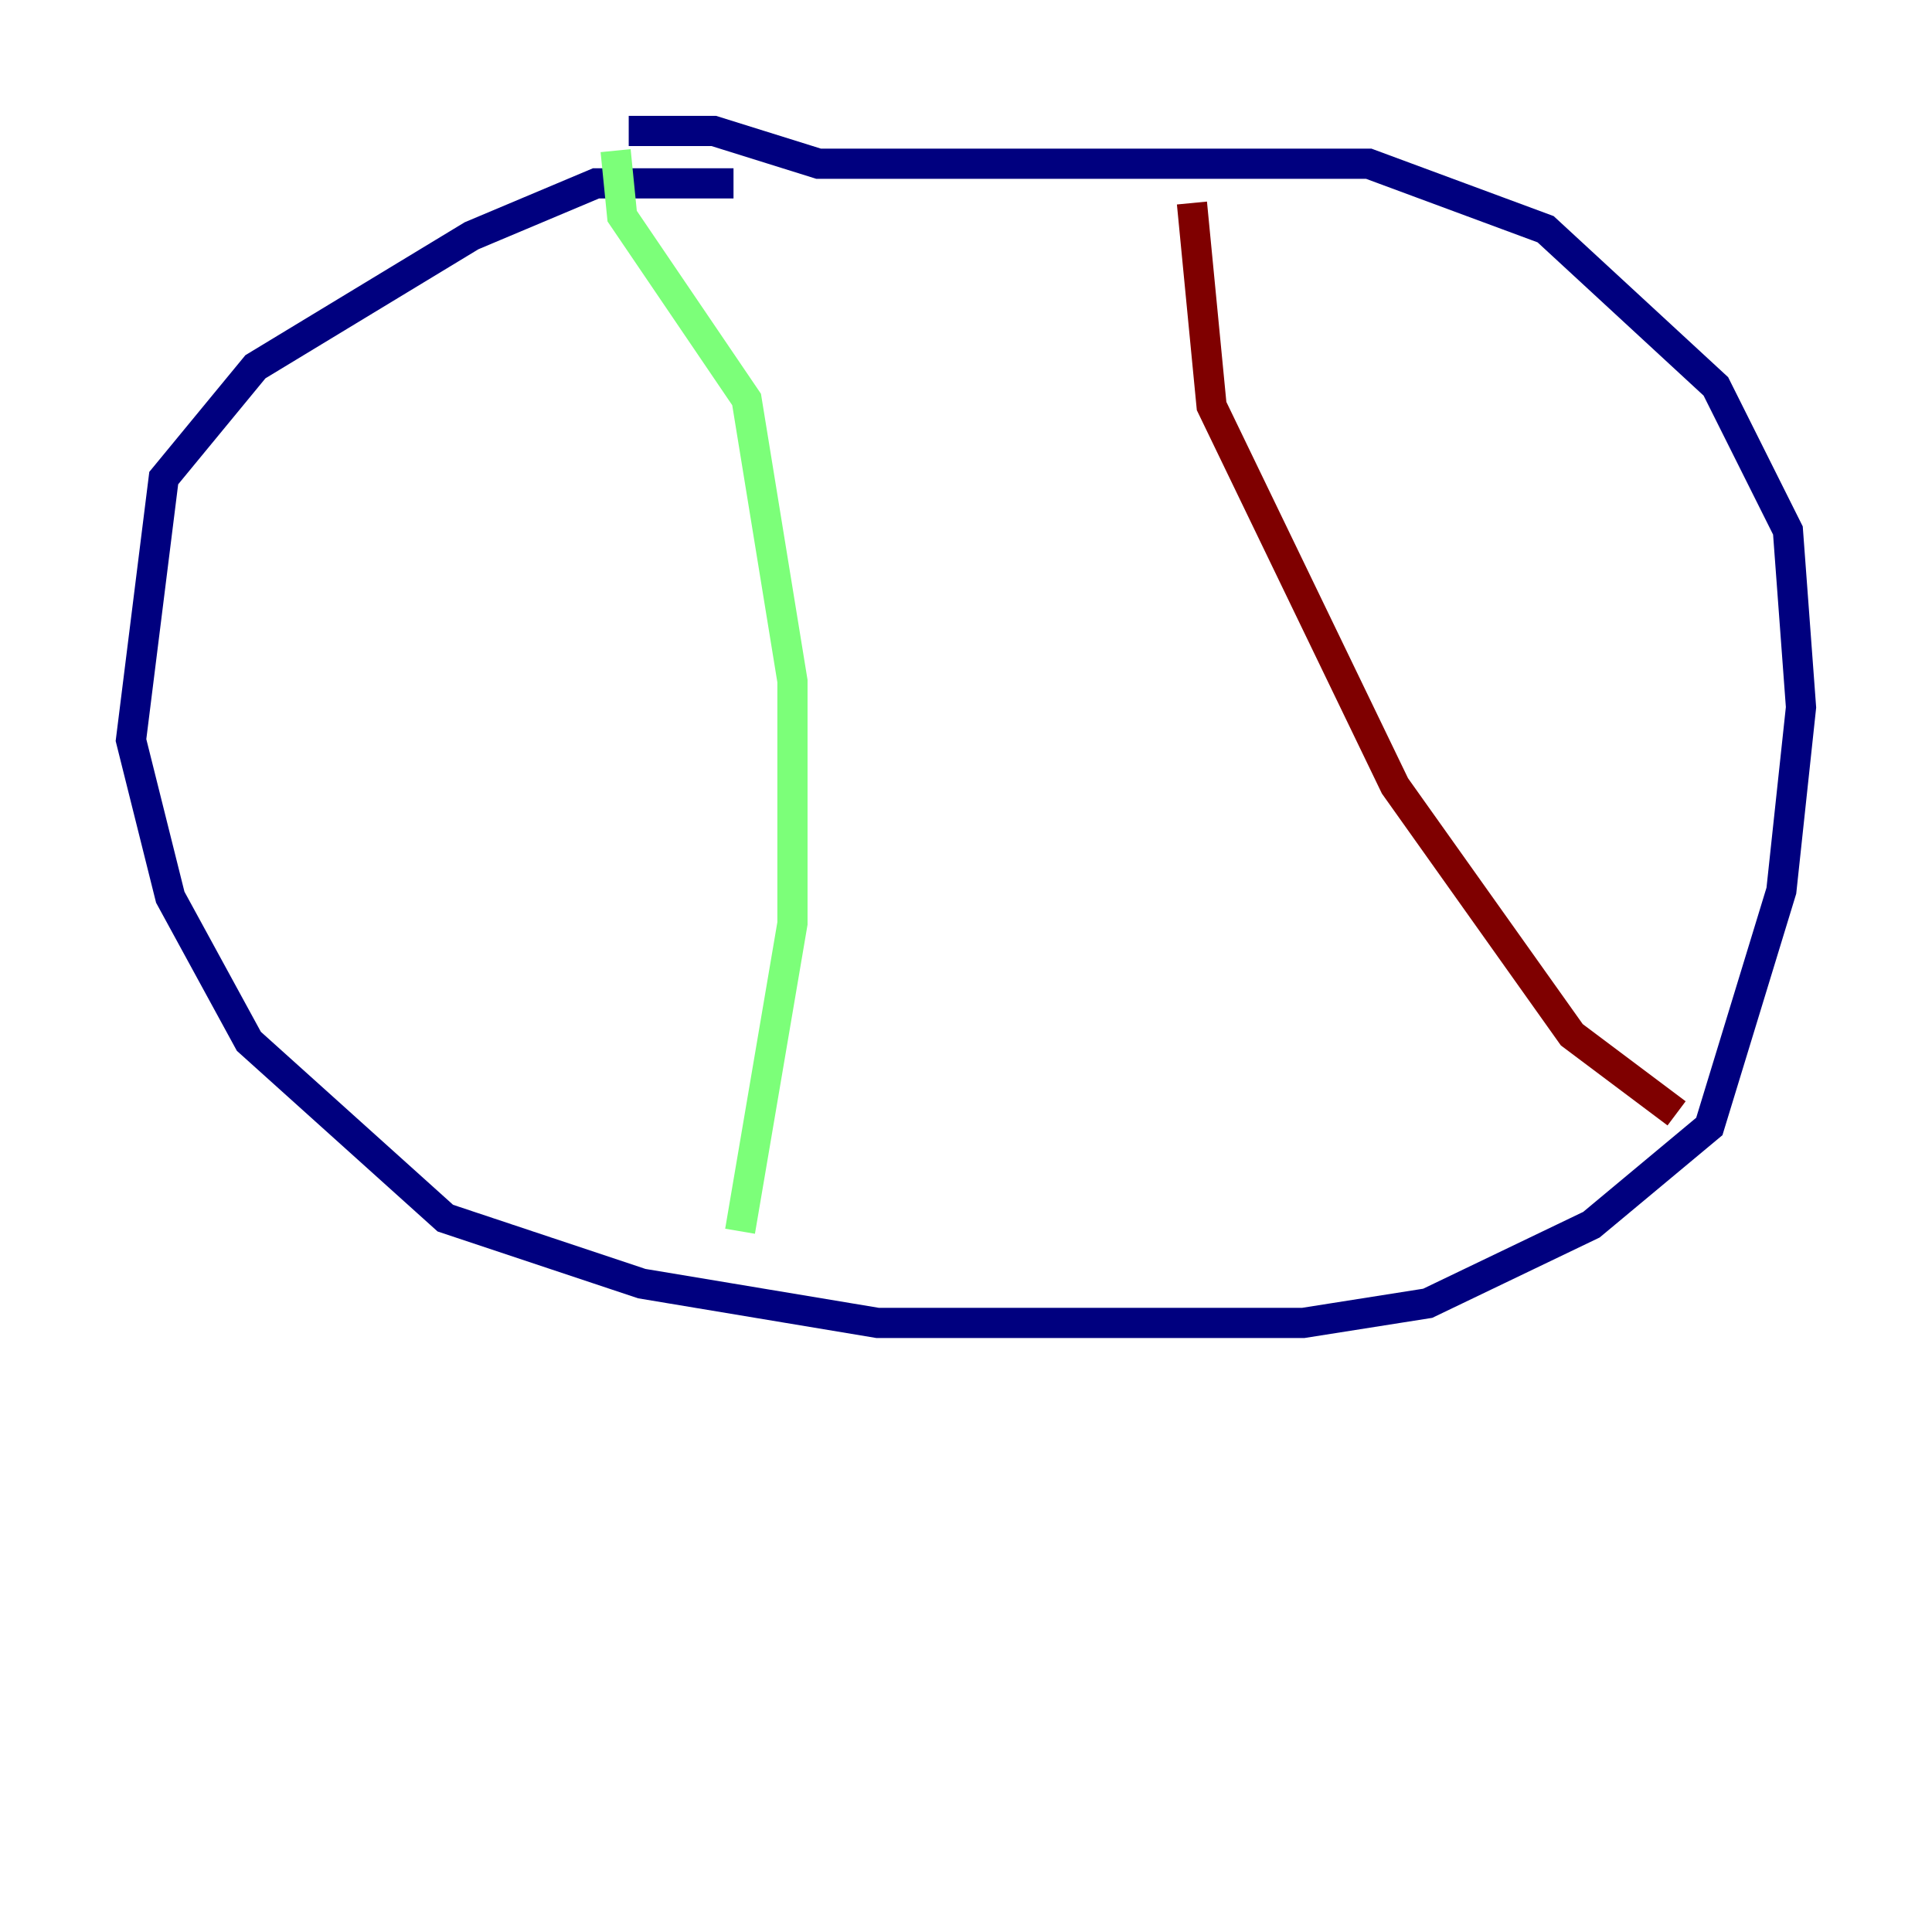<?xml version="1.0" encoding="utf-8" ?>
<svg baseProfile="tiny" height="128" version="1.2" viewBox="0,0,128,128" width="128" xmlns="http://www.w3.org/2000/svg" xmlns:ev="http://www.w3.org/2001/xml-events" xmlns:xlink="http://www.w3.org/1999/xlink"><defs /><polyline fill="none" points="48.597,12.149 39.485,12.149 31.241,15.62 16.922,24.298 10.848,31.675 8.678,49.031 11.281,59.444 16.488,68.99 29.505,80.705 42.522,85.044 58.142,87.647 86.346,87.647 94.59,86.346 105.437,81.139 113.248,74.63 118.02,59.01 119.322,46.861 118.454,35.146 113.681,25.6 102.4,15.186 90.685,10.848 54.237,10.848 47.295,8.678 41.654,8.678" stroke="#00007f" stroke-width="2" /><polyline fill="none" points="40.786,9.98 41.22,14.319 49.464,26.468 52.502,45.125 52.502,61.18 49.031,81.573" stroke="#7cff79" stroke-width="2" /><polyline fill="none" points="78.969,13.451 80.271,26.902 92.42,52.068 104.136,68.556 111.078,73.763" stroke="#7f0000" stroke-width="2" /></svg>